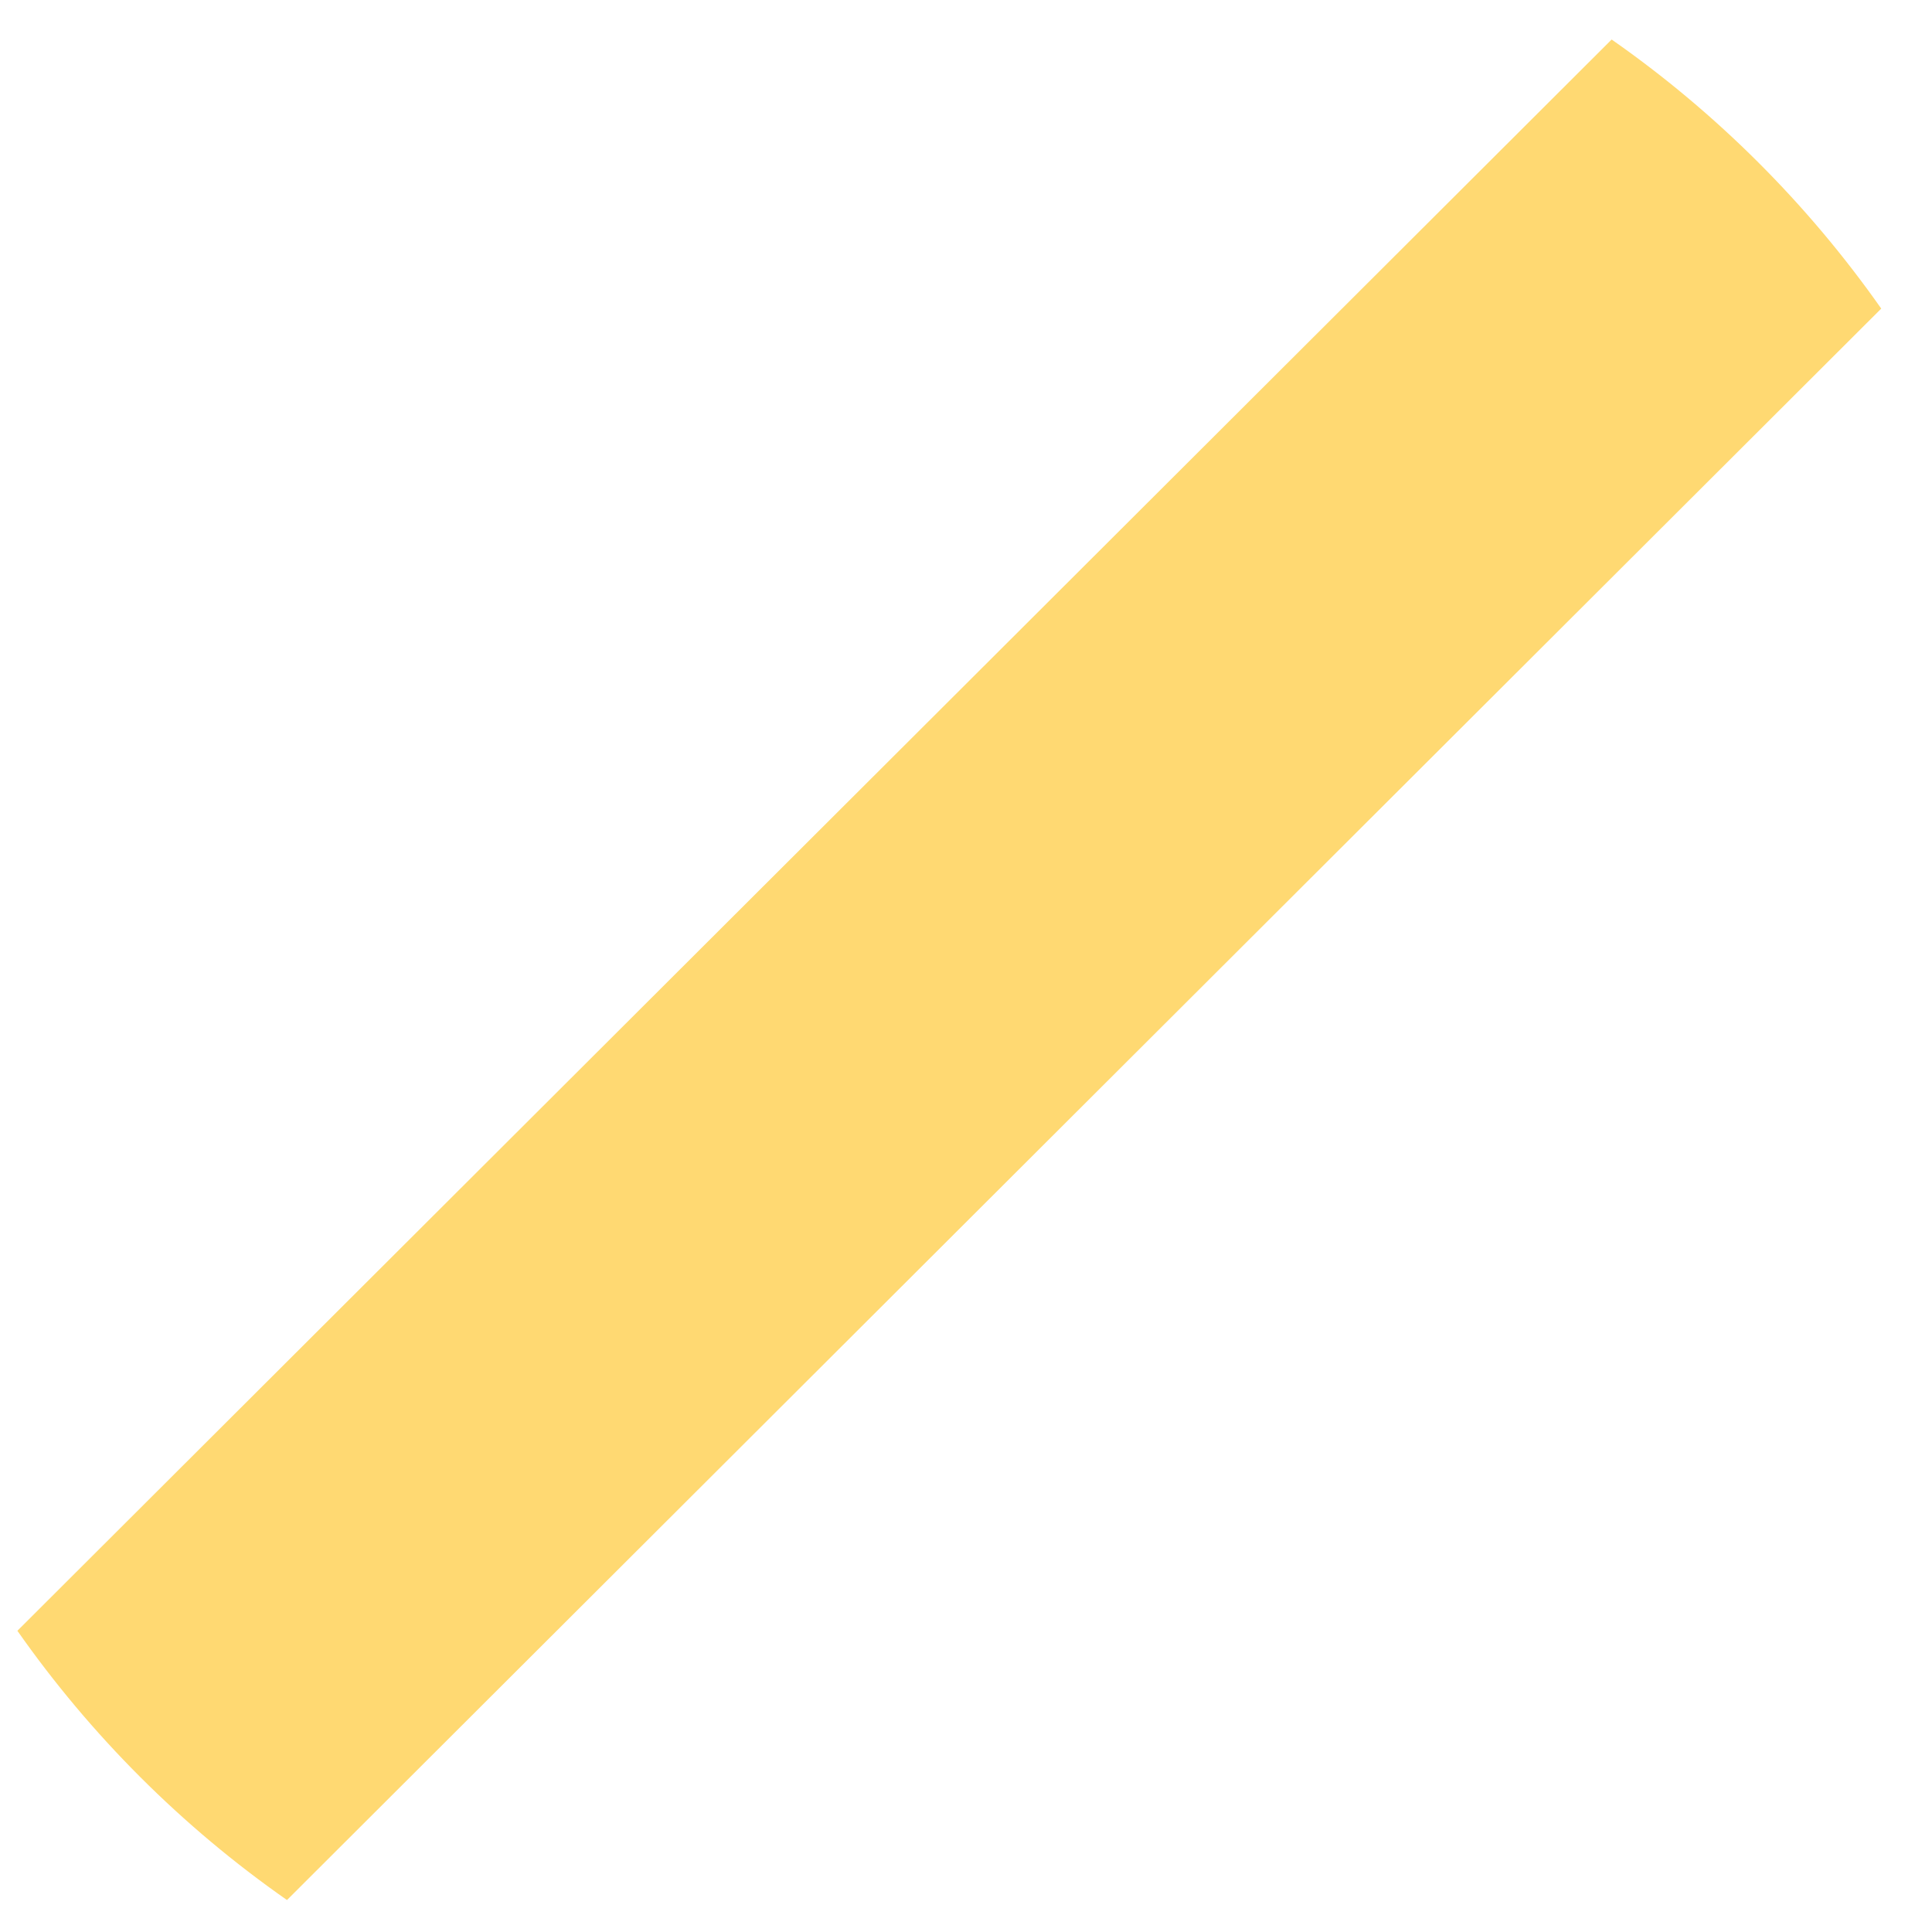 ﻿<?xml version="1.0" encoding="utf-8"?>
<svg version="1.1" xmlns:xlink="http://www.w3.org/1999/xlink" width="11px" height="11px" xmlns="http://www.w3.org/2000/svg">
  <g transform="matrix(1 0 0 1 -43 -760 )">
    <path d="M 9.176 0.225  L 0.099 9.285  C 0.517 9.881  1.037 10.401  1.634 10.818  L 10.711 1.757  C 10.293 1.162  9.773 0.642  9.176 0.225  Z " fill-rule="nonzero" fill="#ffd972" stroke="none" transform="matrix(1 0 0 1 43 760 )" />
  </g>
</svg>